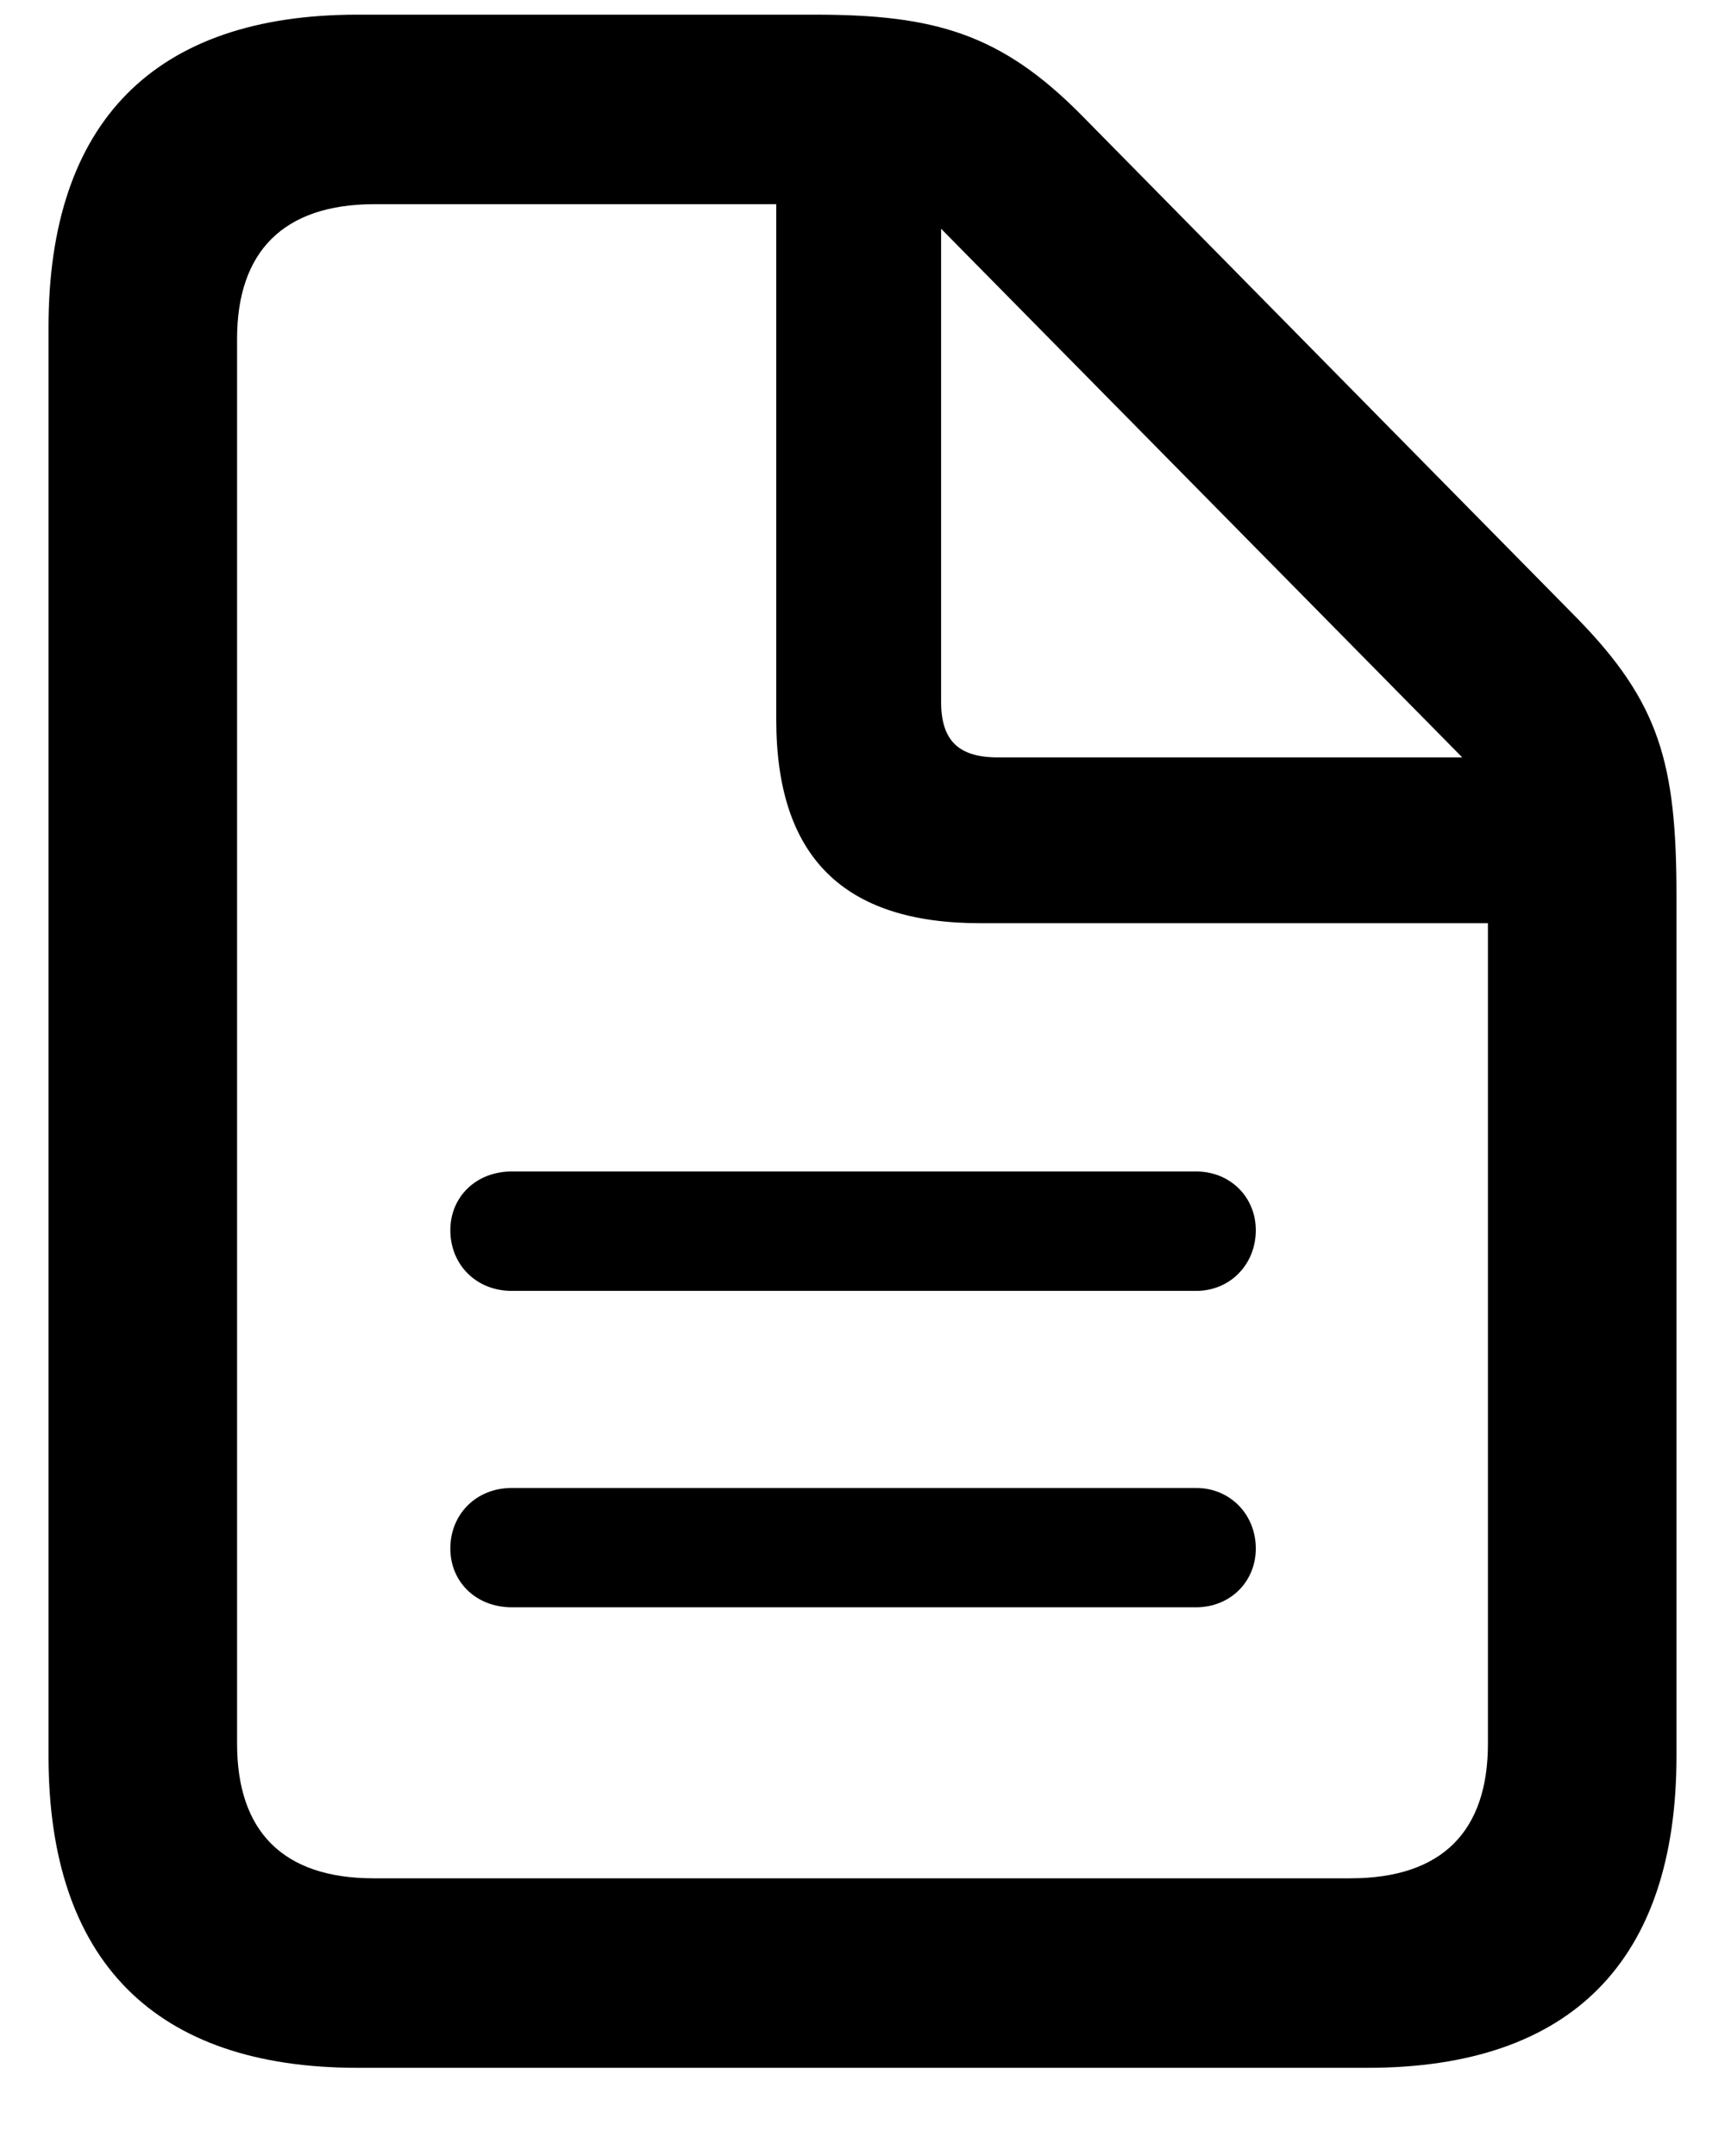 <svg width="16" height="20" viewBox="0 0 16 20" xmlns="http://www.w3.org/2000/svg">
<path d="M3.315 19.182H12.685C14.574 19.182 15.55 18.189 15.55 16.29V8.31C15.55 7.079 15.392 6.517 14.627 5.734L10.03 1.067C9.283 0.312 8.668 0.136 7.561 0.136H3.315C1.435 0.136 0.45 1.129 0.45 3.036V16.29C0.45 18.189 1.435 19.182 3.315 19.182ZM3.465 17.424C2.621 17.424 2.199 16.984 2.199 16.176V3.142C2.199 2.342 2.621 1.894 3.474 1.894H7.2V6.675C7.2 7.949 7.824 8.564 9.09 8.564H13.801V16.176C13.801 16.984 13.379 17.424 12.526 17.424H3.465ZM9.257 7.026C8.888 7.026 8.729 6.868 8.729 6.508V2.122L13.563 7.026H9.257ZM11.094 10.867H4.748C4.414 10.867 4.177 11.104 4.177 11.412C4.177 11.729 4.414 11.975 4.748 11.975H11.094C11.41 11.975 11.648 11.729 11.648 11.412C11.648 11.104 11.41 10.867 11.094 10.867ZM11.094 13.803H4.748C4.414 13.803 4.177 14.049 4.177 14.365C4.177 14.673 4.414 14.91 4.748 14.91H11.094C11.41 14.91 11.648 14.673 11.648 14.365C11.648 14.049 11.41 13.803 11.094 13.803Z" fill="#000000"/>
</svg>
